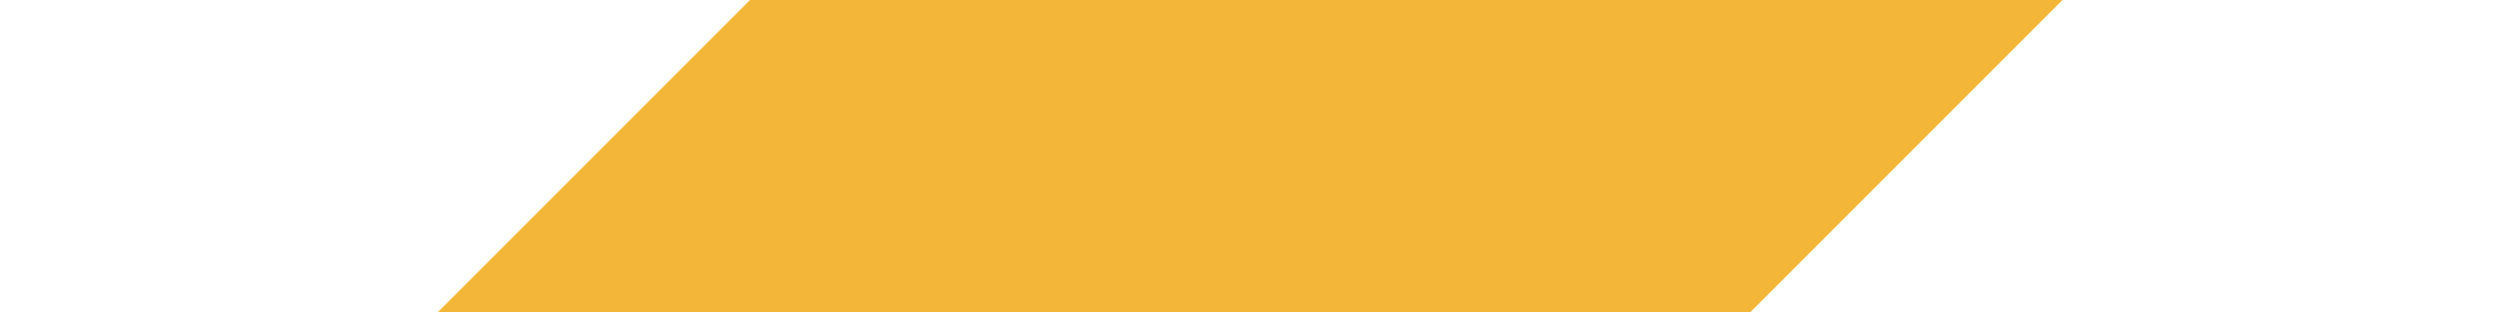 <svg viewBox="0 0 40 5" xmlns="http://www.w3.org/2000/svg">
<style>
	rect{
		fill:none;
	}
	path{
		fill:#f4b638;
		fill-rule:evenodd;
	}
</style>
<rect width="40" height="5"/><path d="M22,0H33L28,5H7l5-5Z"/></svg>
